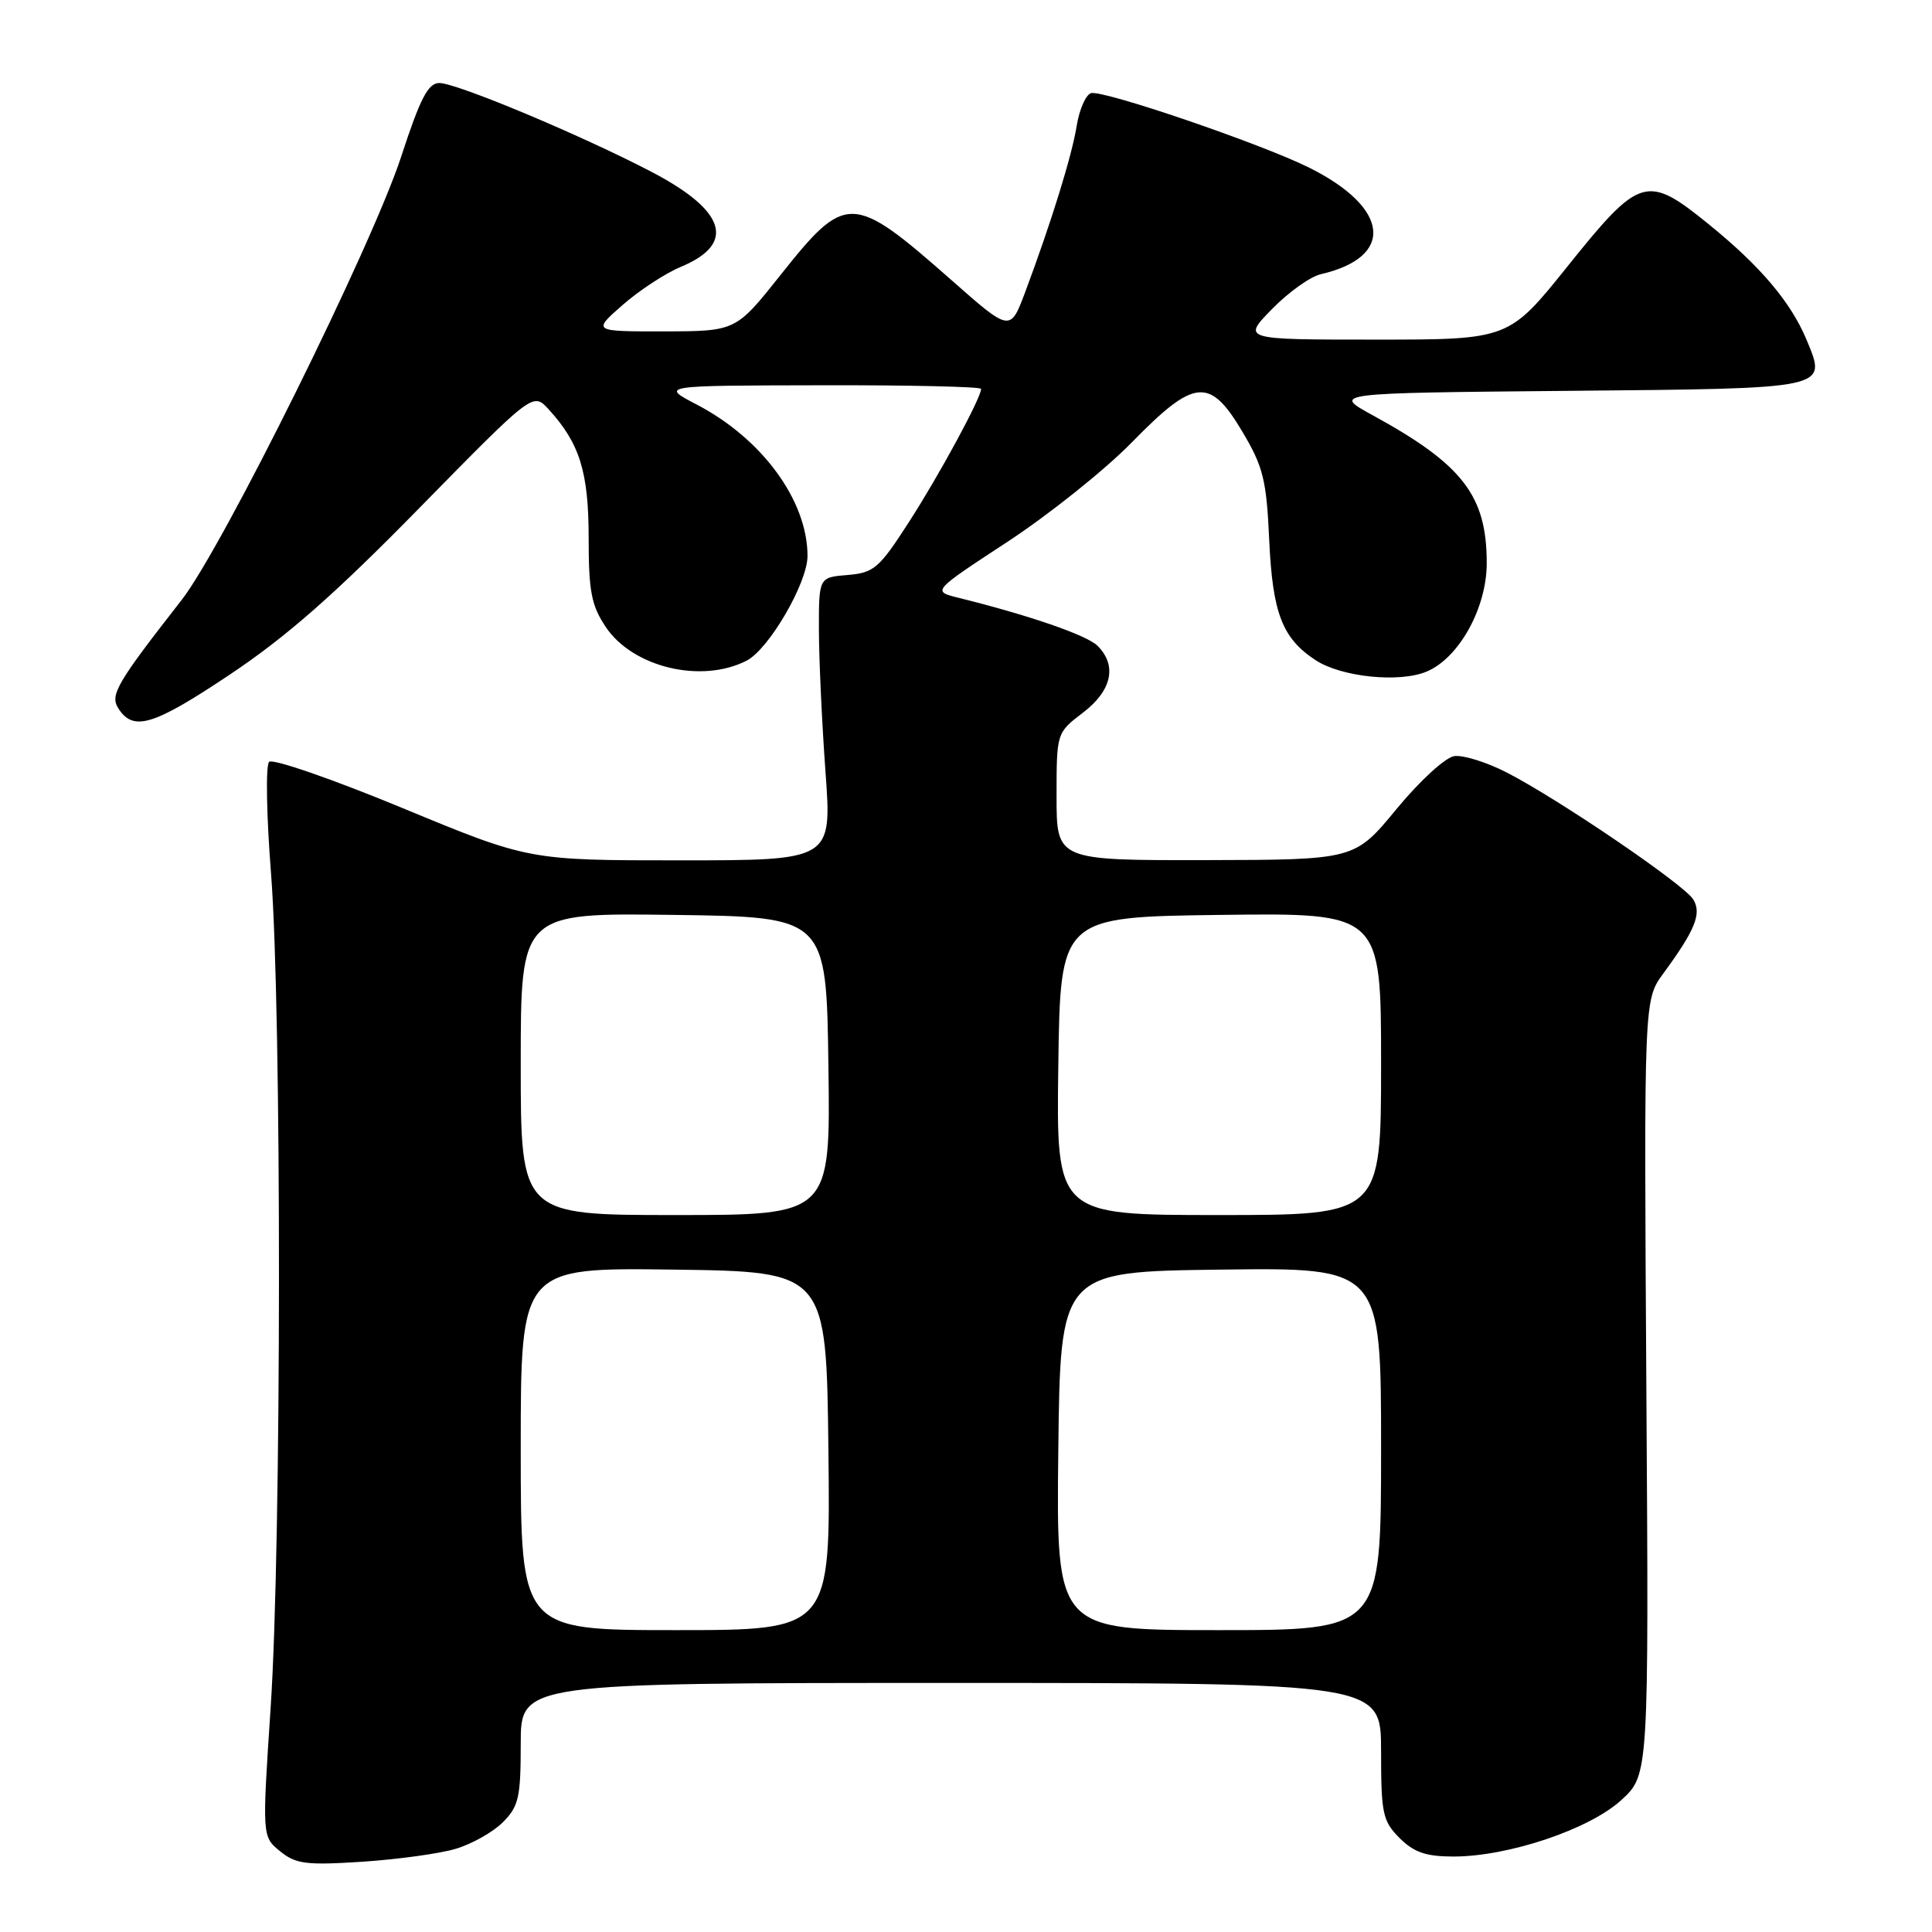 <?xml version="1.0" encoding="UTF-8" standalone="no"?>
<!DOCTYPE svg PUBLIC "-//W3C//DTD SVG 1.1//EN" "http://www.w3.org/Graphics/SVG/1.1/DTD/svg11.dtd" >
<svg xmlns="http://www.w3.org/2000/svg" xmlns:xlink="http://www.w3.org/1999/xlink" version="1.1" viewBox="0 0 256 256">
 <g >
 <path fill="currentColor"
d=" M 60.38 244.98 C 62.51 244.35 65.32 242.77 66.63 241.46 C 68.73 239.36 69.00 238.18 69.00 231.05 C 69.00 223.00 69.00 223.00 126.00 223.00 C 183.00 223.00 183.00 223.00 183.00 232.05 C 183.00 240.32 183.21 241.30 185.45 243.55 C 187.36 245.45 188.95 246.00 192.60 246.00 C 199.87 246.00 210.61 242.39 214.83 238.52 C 218.48 235.18 218.48 235.18 218.15 183.84 C 217.83 132.50 217.83 132.50 220.39 129.00 C 224.64 123.21 225.51 121.04 224.36 119.17 C 223.14 117.20 206.59 105.93 199.67 102.37 C 197.01 101.00 193.87 100.02 192.70 100.19 C 191.51 100.36 188.12 103.47 185.03 107.22 C 179.50 113.93 179.50 113.93 159.75 113.97 C 140.00 114.00 140.00 114.00 140.00 105.55 C 140.00 97.10 140.00 97.10 143.50 94.43 C 147.33 91.51 148.05 88.20 145.44 85.58 C 144.03 84.17 136.41 81.54 127.00 79.21 C 123.50 78.34 123.50 78.34 133.50 71.79 C 139.00 68.18 146.41 62.26 149.97 58.62 C 158.29 50.11 160.30 49.92 164.65 57.25 C 167.39 61.86 167.82 63.61 168.18 71.62 C 168.63 81.27 169.91 84.59 174.33 87.48 C 177.73 89.71 185.38 90.50 189.01 89.00 C 193.31 87.22 197.00 80.57 197.00 74.63 C 197.00 65.68 193.83 61.56 181.90 55.03 C 176.50 52.08 176.50 52.08 207.79 51.79 C 242.61 51.47 242.09 51.58 239.39 45.05 C 237.31 40.05 233.27 35.27 226.41 29.71 C 218.21 23.06 217.31 23.32 207.74 35.25 C 199.92 45.00 199.92 45.00 182.26 45.00 C 164.59 45.00 164.59 45.00 168.54 40.96 C 170.71 38.73 173.62 36.66 174.99 36.34 C 184.86 34.07 184.17 27.55 173.50 22.23 C 167.14 19.05 145.93 11.81 144.54 12.35 C 143.85 12.61 143.01 14.55 142.67 16.66 C 142.04 20.62 139.30 29.46 135.84 38.71 C 133.86 43.99 133.86 43.99 126.02 37.07 C 112.94 25.56 112.09 25.53 103.44 36.42 C 97.50 43.89 97.50 43.89 88.00 43.91 C 78.50 43.92 78.50 43.92 82.50 40.41 C 84.70 38.48 88.17 36.21 90.21 35.36 C 97.57 32.30 96.21 27.92 86.29 22.75 C 76.99 17.90 60.51 11.00 58.22 11.00 C 56.73 11.00 55.69 13.00 53.16 20.75 C 49.32 32.52 29.50 72.55 24.06 79.51 C 15.48 90.50 14.56 92.07 15.66 93.83 C 17.64 96.97 20.26 96.19 30.37 89.44 C 37.93 84.40 44.33 78.78 55.56 67.32 C 70.62 51.97 70.62 51.97 72.69 54.23 C 76.82 58.74 78.00 62.55 78.00 71.30 C 78.00 78.39 78.36 80.23 80.28 83.10 C 83.88 88.45 92.98 90.61 98.95 87.53 C 101.90 86.00 107.00 77.23 107.00 73.67 C 107.00 66.33 100.98 58.11 92.29 53.59 C 87.50 51.09 87.50 51.09 108.75 51.05 C 120.44 51.02 130.00 51.24 130.00 51.53 C 130.00 52.72 124.48 62.91 120.43 69.19 C 116.49 75.31 115.80 75.90 112.31 76.19 C 108.50 76.50 108.50 76.50 108.51 83.50 C 108.52 87.35 108.91 95.79 109.38 102.25 C 110.24 114.00 110.24 114.00 90.15 114.00 C 70.07 114.00 70.07 114.00 53.28 107.05 C 44.05 103.23 36.12 100.49 35.66 100.95 C 35.19 101.41 35.31 108.05 35.91 115.70 C 37.34 133.92 37.31 204.56 35.86 226.30 C 34.73 243.36 34.73 243.36 37.11 245.30 C 39.20 247.00 40.57 247.17 48.00 246.69 C 52.67 246.38 58.24 245.62 60.38 244.98 Z  M 69.00 191.98 C 69.00 167.96 69.00 167.96 89.25 168.23 C 109.50 168.50 109.50 168.50 109.77 192.25 C 110.04 216.00 110.04 216.00 89.52 216.00 C 69.00 216.00 69.00 216.00 69.00 191.98 Z  M 140.23 192.25 C 140.50 168.50 140.50 168.50 161.75 168.23 C 183.00 167.96 183.00 167.96 183.00 191.98 C 183.00 216.00 183.00 216.00 161.48 216.00 C 139.96 216.00 139.96 216.00 140.23 192.25 Z  M 69.00 140.98 C 69.00 120.96 69.00 120.96 89.25 121.23 C 109.50 121.50 109.50 121.50 109.77 141.25 C 110.04 161.00 110.04 161.00 89.52 161.00 C 69.00 161.00 69.00 161.00 69.00 140.98 Z  M 140.23 141.25 C 140.50 121.50 140.50 121.50 161.75 121.23 C 183.00 120.96 183.00 120.96 183.00 140.98 C 183.00 161.00 183.00 161.00 161.48 161.00 C 139.96 161.00 139.96 161.00 140.23 141.25 Z "/>
</g>
</svg>